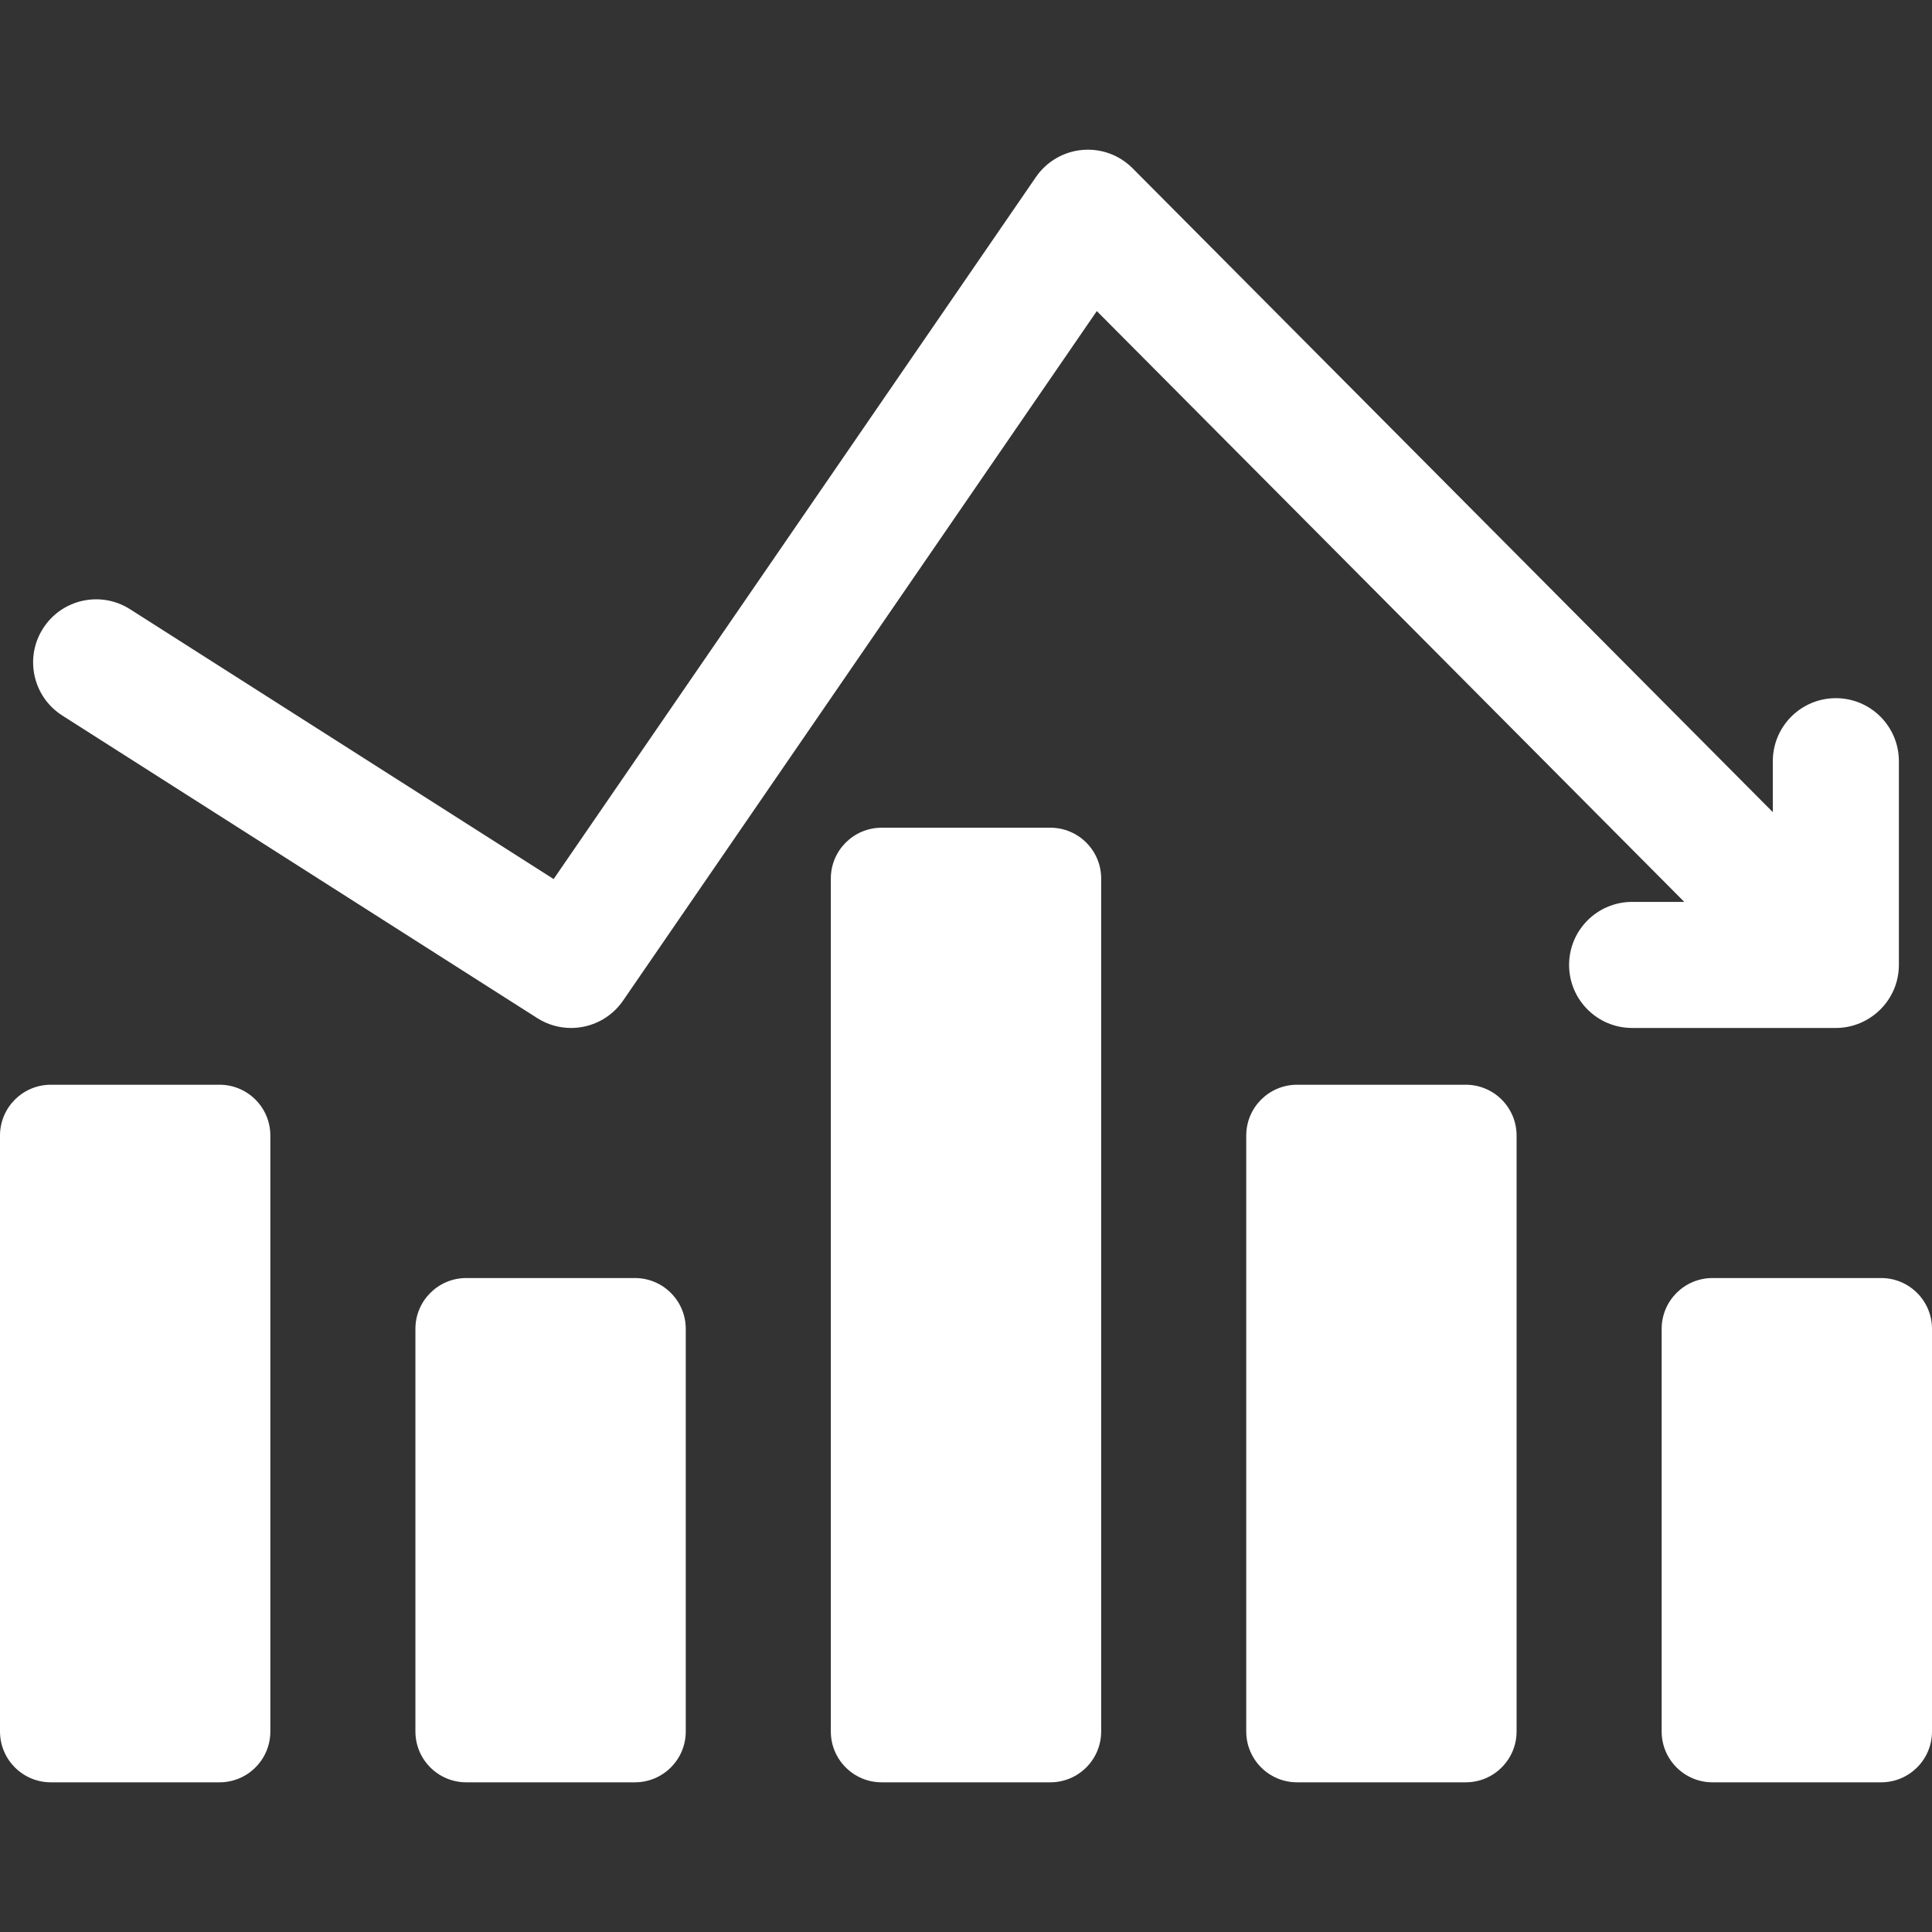 <svg width="438" height="438" viewBox="0 0 438 438" fill="none" xmlns="http://www.w3.org/2000/svg">
<rect x="0" y="0" width="438" height="438" fill="#333333" stroke="none"/>
<g clip-path="url(#clip0_2106_65)">
<path d="M426.474 289.742H388.235C381.87 289.742 376.71 294.902 376.71 301.267V392.539C376.71 398.904 381.87 404.065 388.235 404.065H426.474C432.839 404.065 438 398.905 438 392.539V301.267C438 294.902 432.84 289.742 426.474 289.742Z" fill="white"/>
<path d="M332.297 245.918H294.058C287.693 245.918 282.532 251.078 282.532 257.443V392.54C282.532 398.904 287.692 404.065 294.058 404.065H332.297C338.662 404.065 343.822 398.905 343.822 392.54V257.444C343.823 251.078 338.663 245.918 332.297 245.918Z" fill="white"/>
<path d="M143.942 289.742H105.703C99.338 289.742 94.178 294.902 94.178 301.267V392.539C94.178 398.904 99.338 404.065 105.703 404.065H143.942C150.307 404.065 155.468 398.905 155.468 392.539V301.267C155.468 294.902 150.307 289.742 143.942 289.742Z" fill="white"/>
<path d="M49.765 245.918H11.526C5.16 245.918 0 251.078 0 257.444V392.54C0 398.905 5.16 404.066 11.526 404.066H49.765C56.13 404.066 61.289 398.906 61.289 392.54V257.444C61.289 251.078 56.13 245.918 49.765 245.918Z" fill="white"/>
<path d="M238.12 187.65H199.88C193.515 187.65 188.355 192.81 188.355 199.175V392.54C188.355 398.905 193.515 404.066 199.88 404.066H238.12C244.484 404.066 249.645 398.906 249.645 392.54V199.175C249.645 192.81 244.484 187.65 238.12 187.65Z" fill="white"/>
<path d="M416.201 233.047C423.956 233.047 430.492 226.728 430.492 218.757V172.572C430.492 164.679 424.093 158.281 416.201 158.281C408.309 158.281 401.911 164.679 401.911 172.572V184.117L256.769 38.15C253.77 35.134 249.59 33.608 245.348 33.994C241.112 34.378 237.267 36.628 234.857 40.134L125.512 199.289L29.478 138.111C22.822 133.87 13.987 135.828 9.748 142.486C5.507 149.142 7.465 157.975 14.123 162.216L121.797 230.81C124.174 232.323 126.833 233.049 129.462 233.049C134.019 233.049 138.489 230.872 141.253 226.85L248.655 70.523L381.839 204.467H370.016C362.124 204.467 355.725 210.865 355.725 218.757C355.725 226.649 362.124 233.047 370.016 233.047C376.408 233.047 409.695 233.047 416.167 233.047H416.201Z" fill="white"/>
</g>
<defs>
<clipPath id="clip0_2106_65">
<rect width="438" height="438" fill="white"/>
</clipPath>
</defs>
</svg>
